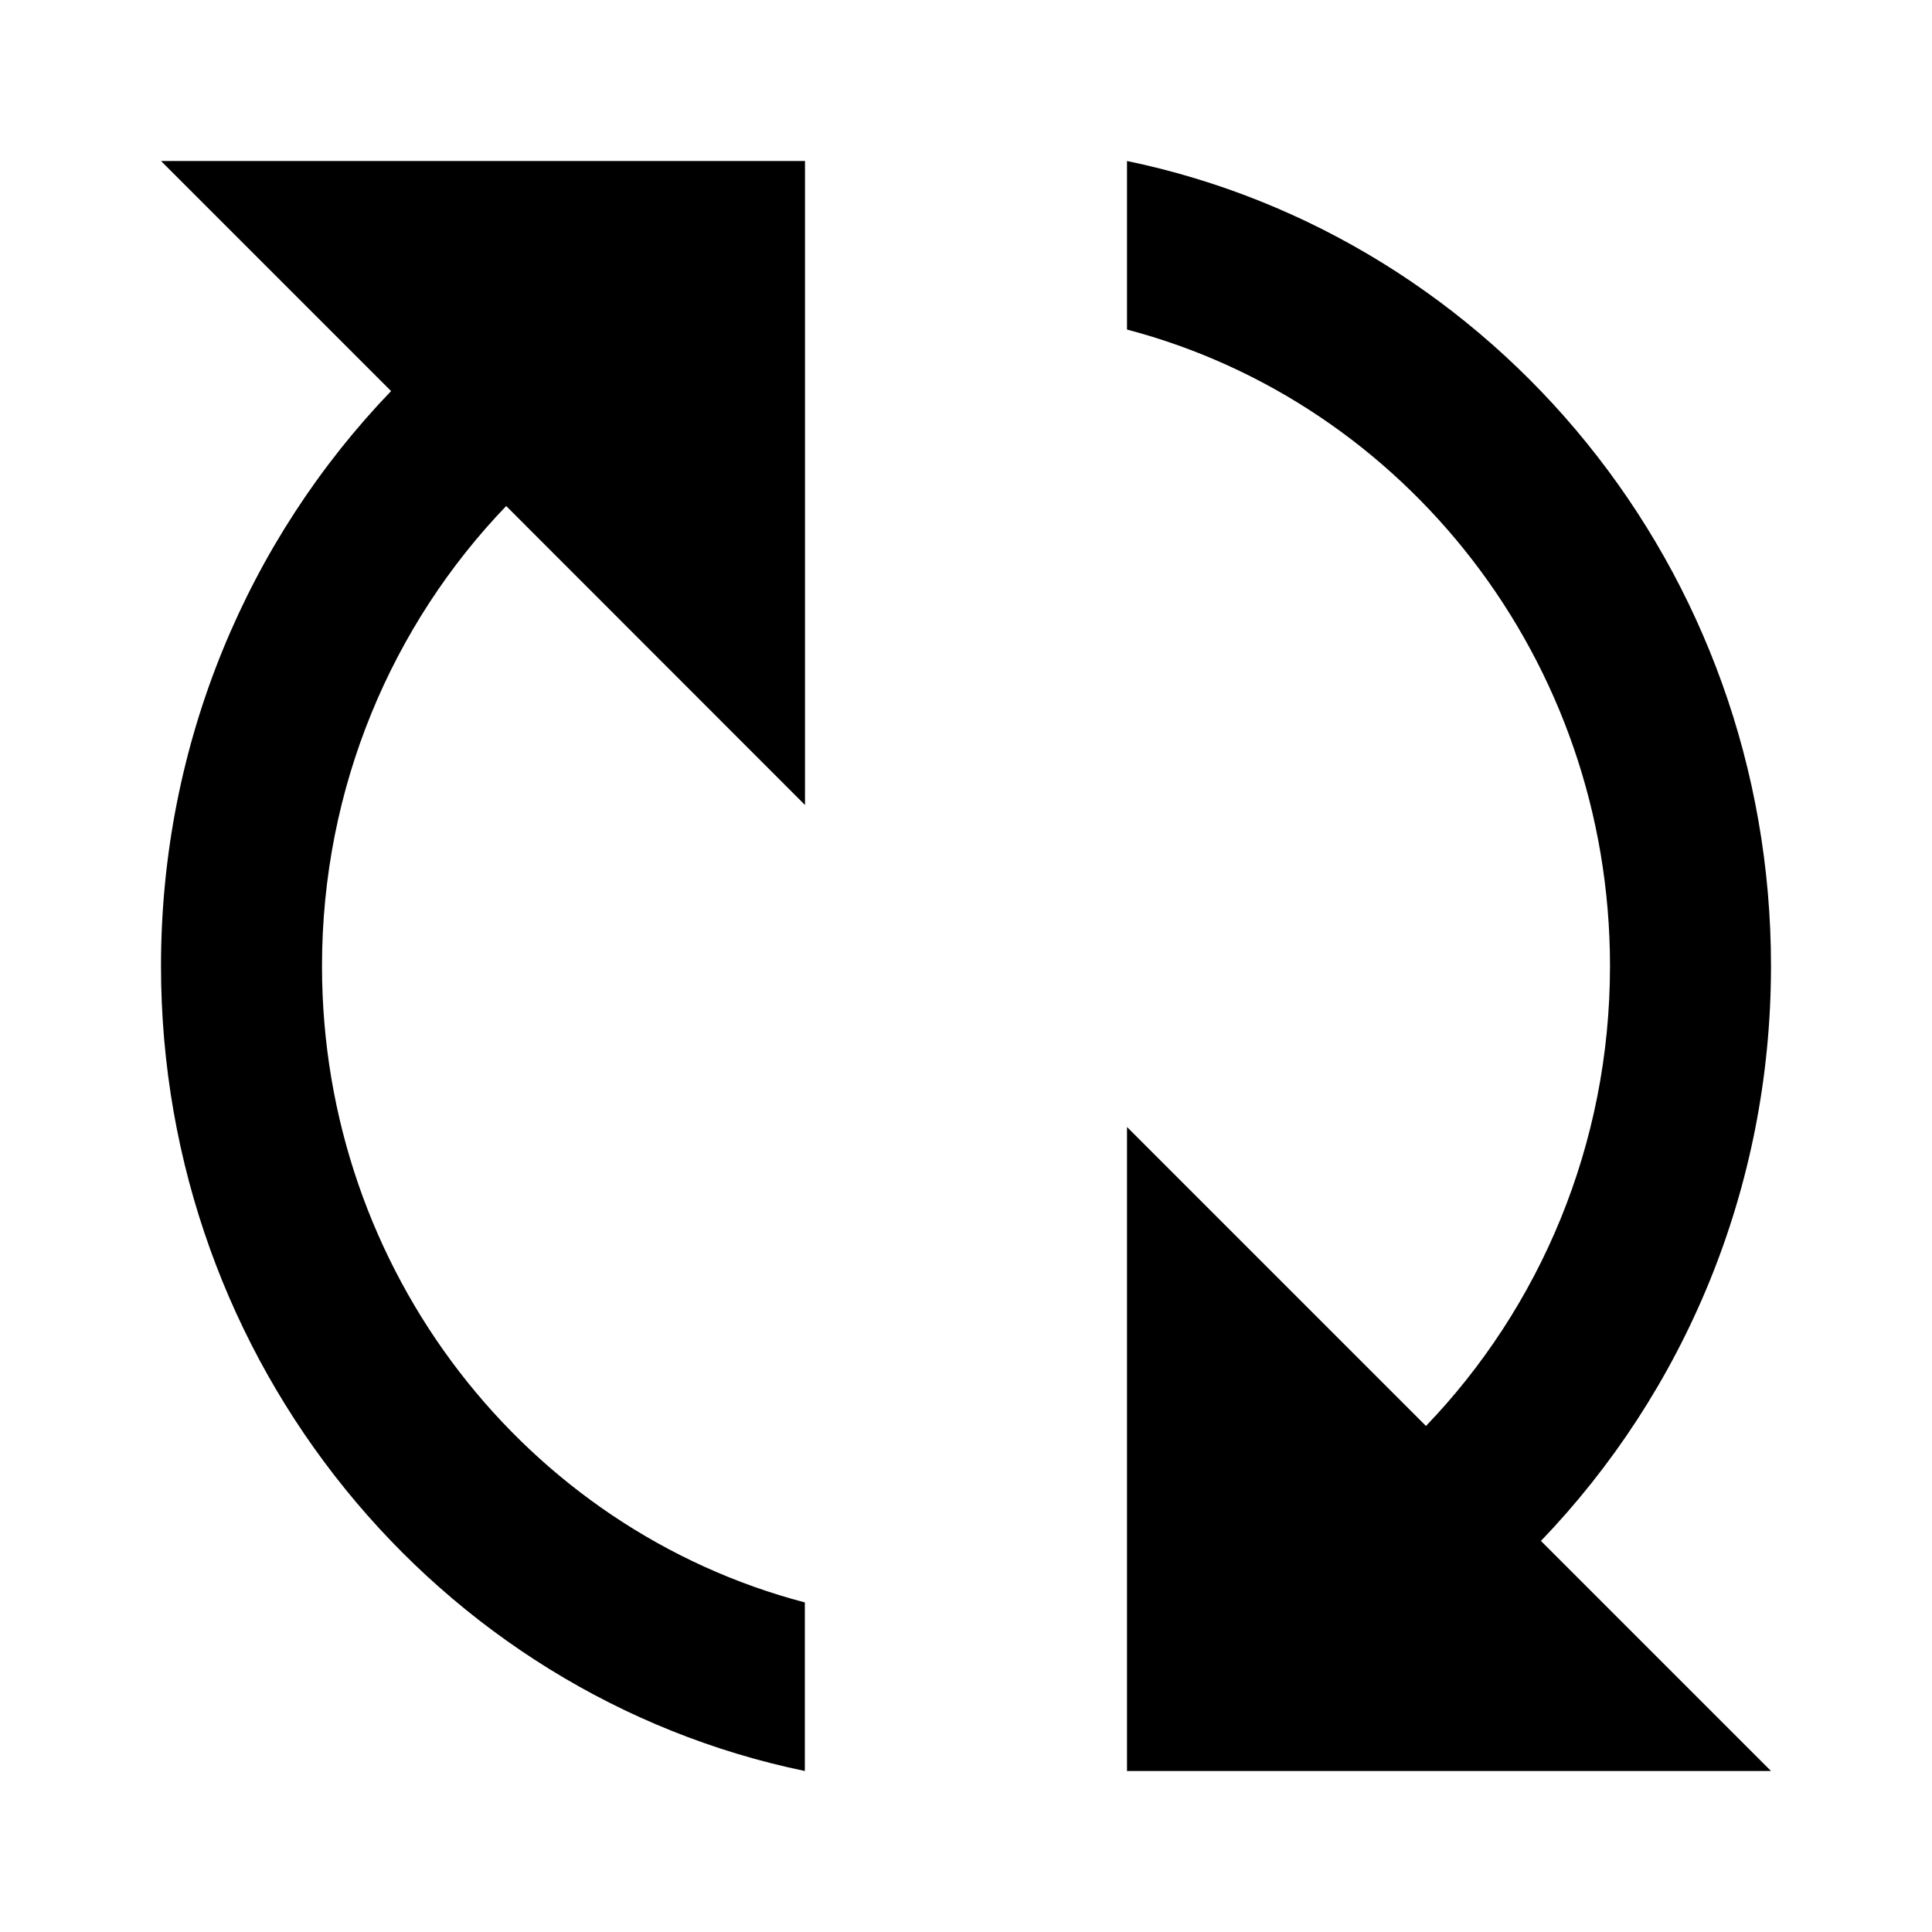 <!-- Generated by IcoMoon.io -->
<svg version="1.1" xmlns="http://www.w3.org/2000/svg" viewBox="0 0 12 12">
<title>refresh</title>
<path d="M7 1c2.282 0.473 4 2.532 4 5 0 1.39-0.545 2.651-1.429 3.571l1.429 1.429h-4l-0-1.047 0-0v-2.953l1.857 1.857c0.707-0.736 1.143-1.745 1.143-2.857 0-1.902-1.275-3.5-3-3.953l0-1.047zM5 1v4l-1.856-1.857c-0.707 0.736-1.144 1.745-1.144 2.857 0 1.902 1.274 3.5 2.999 3.953l-0 1.047c-2.282-0.473-3.999-2.532-3.999-5 0-1.39 0.545-2.651 1.429-3.571l-1.429-1.429h4z"></path>
</svg>
